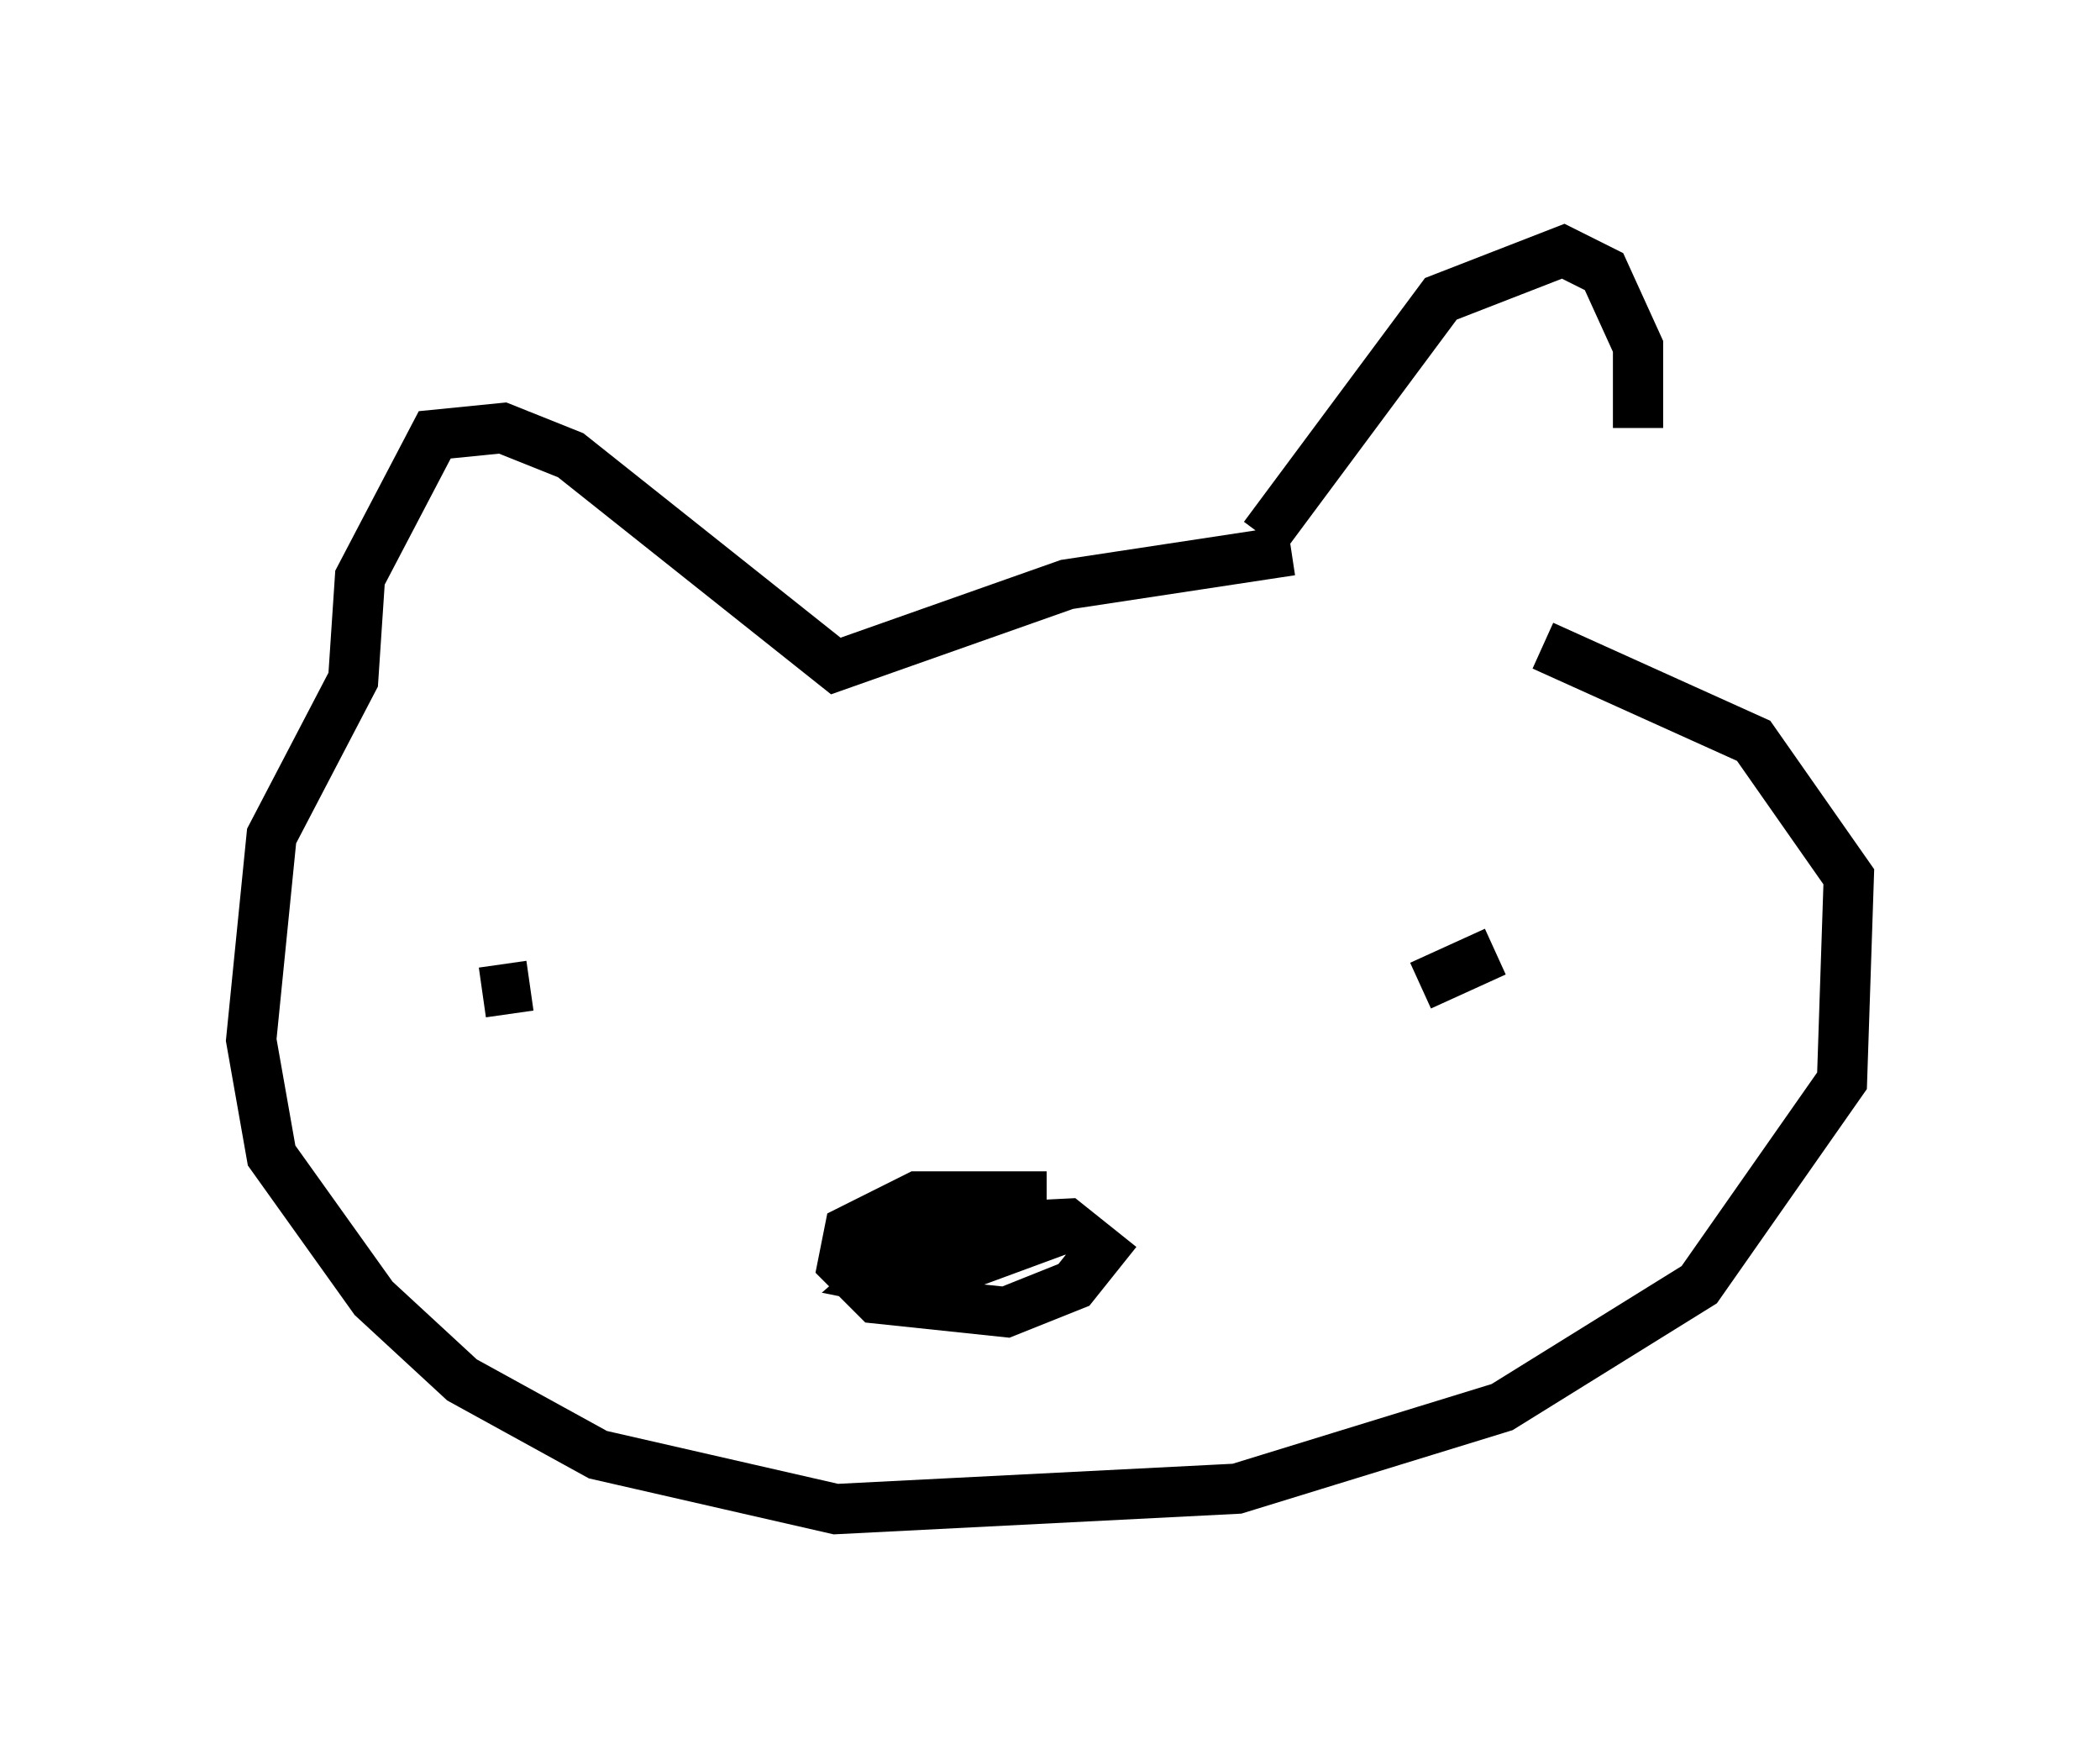 <?xml version="1.0" encoding="utf-8" ?>
<svg baseProfile="full" height="35.034" version="1.1" width="41.799" xmlns="http://www.w3.org/2000/svg" xmlns:ev="http://www.w3.org/2001/xml-events" xmlns:xlink="http://www.w3.org/1999/xlink"><defs /><rect fill="white" height="35.034" width="41.799" x="0" y="0" /><path d="M31.657, 11.089 m0.947, -2.571 l0.0, -1.624 -0.677, -1.488 l-0.812, -0.406 -2.436, 0.947 l-3.518, 4.736 m0.541, 0.271 l-4.465, 0.677 -4.601, 1.624 l-5.277, -4.195 -1.353, -0.541 l-1.353, 0.135 -1.488, 2.842 l-0.135, 2.03 -1.624, 3.112 l-0.406, 4.059 0.406, 2.3 l2.03, 2.842 1.759, 1.624 l2.706, 1.488 4.736, 1.083 l7.984, -0.406 5.277, -1.624 l3.924, -2.436 2.842, -4.059 l0.135, -4.059 -1.894, -2.706 l-4.195, -1.894 m-20.974, 6.495 l0.0, 0.0 m20.027, -0.406 l-1.488, 0.677 m-7.442, 4.195 l-2.571, 0.0 -1.353, 0.677 l-0.135, 0.677 0.677, 0.677 l2.571, 0.271 1.353, -0.541 l0.541, -0.677 -0.677, -0.541 l-2.706, 0.135 -1.083, 0.947 l0.677, 0.135 2.571, -0.947 l-0.677, -0.406 -3.248, 0.406 m-6.225, -5.007 l-0.947, 0.135 " fill="none" stroke="black" stroke-width="1" /></svg>